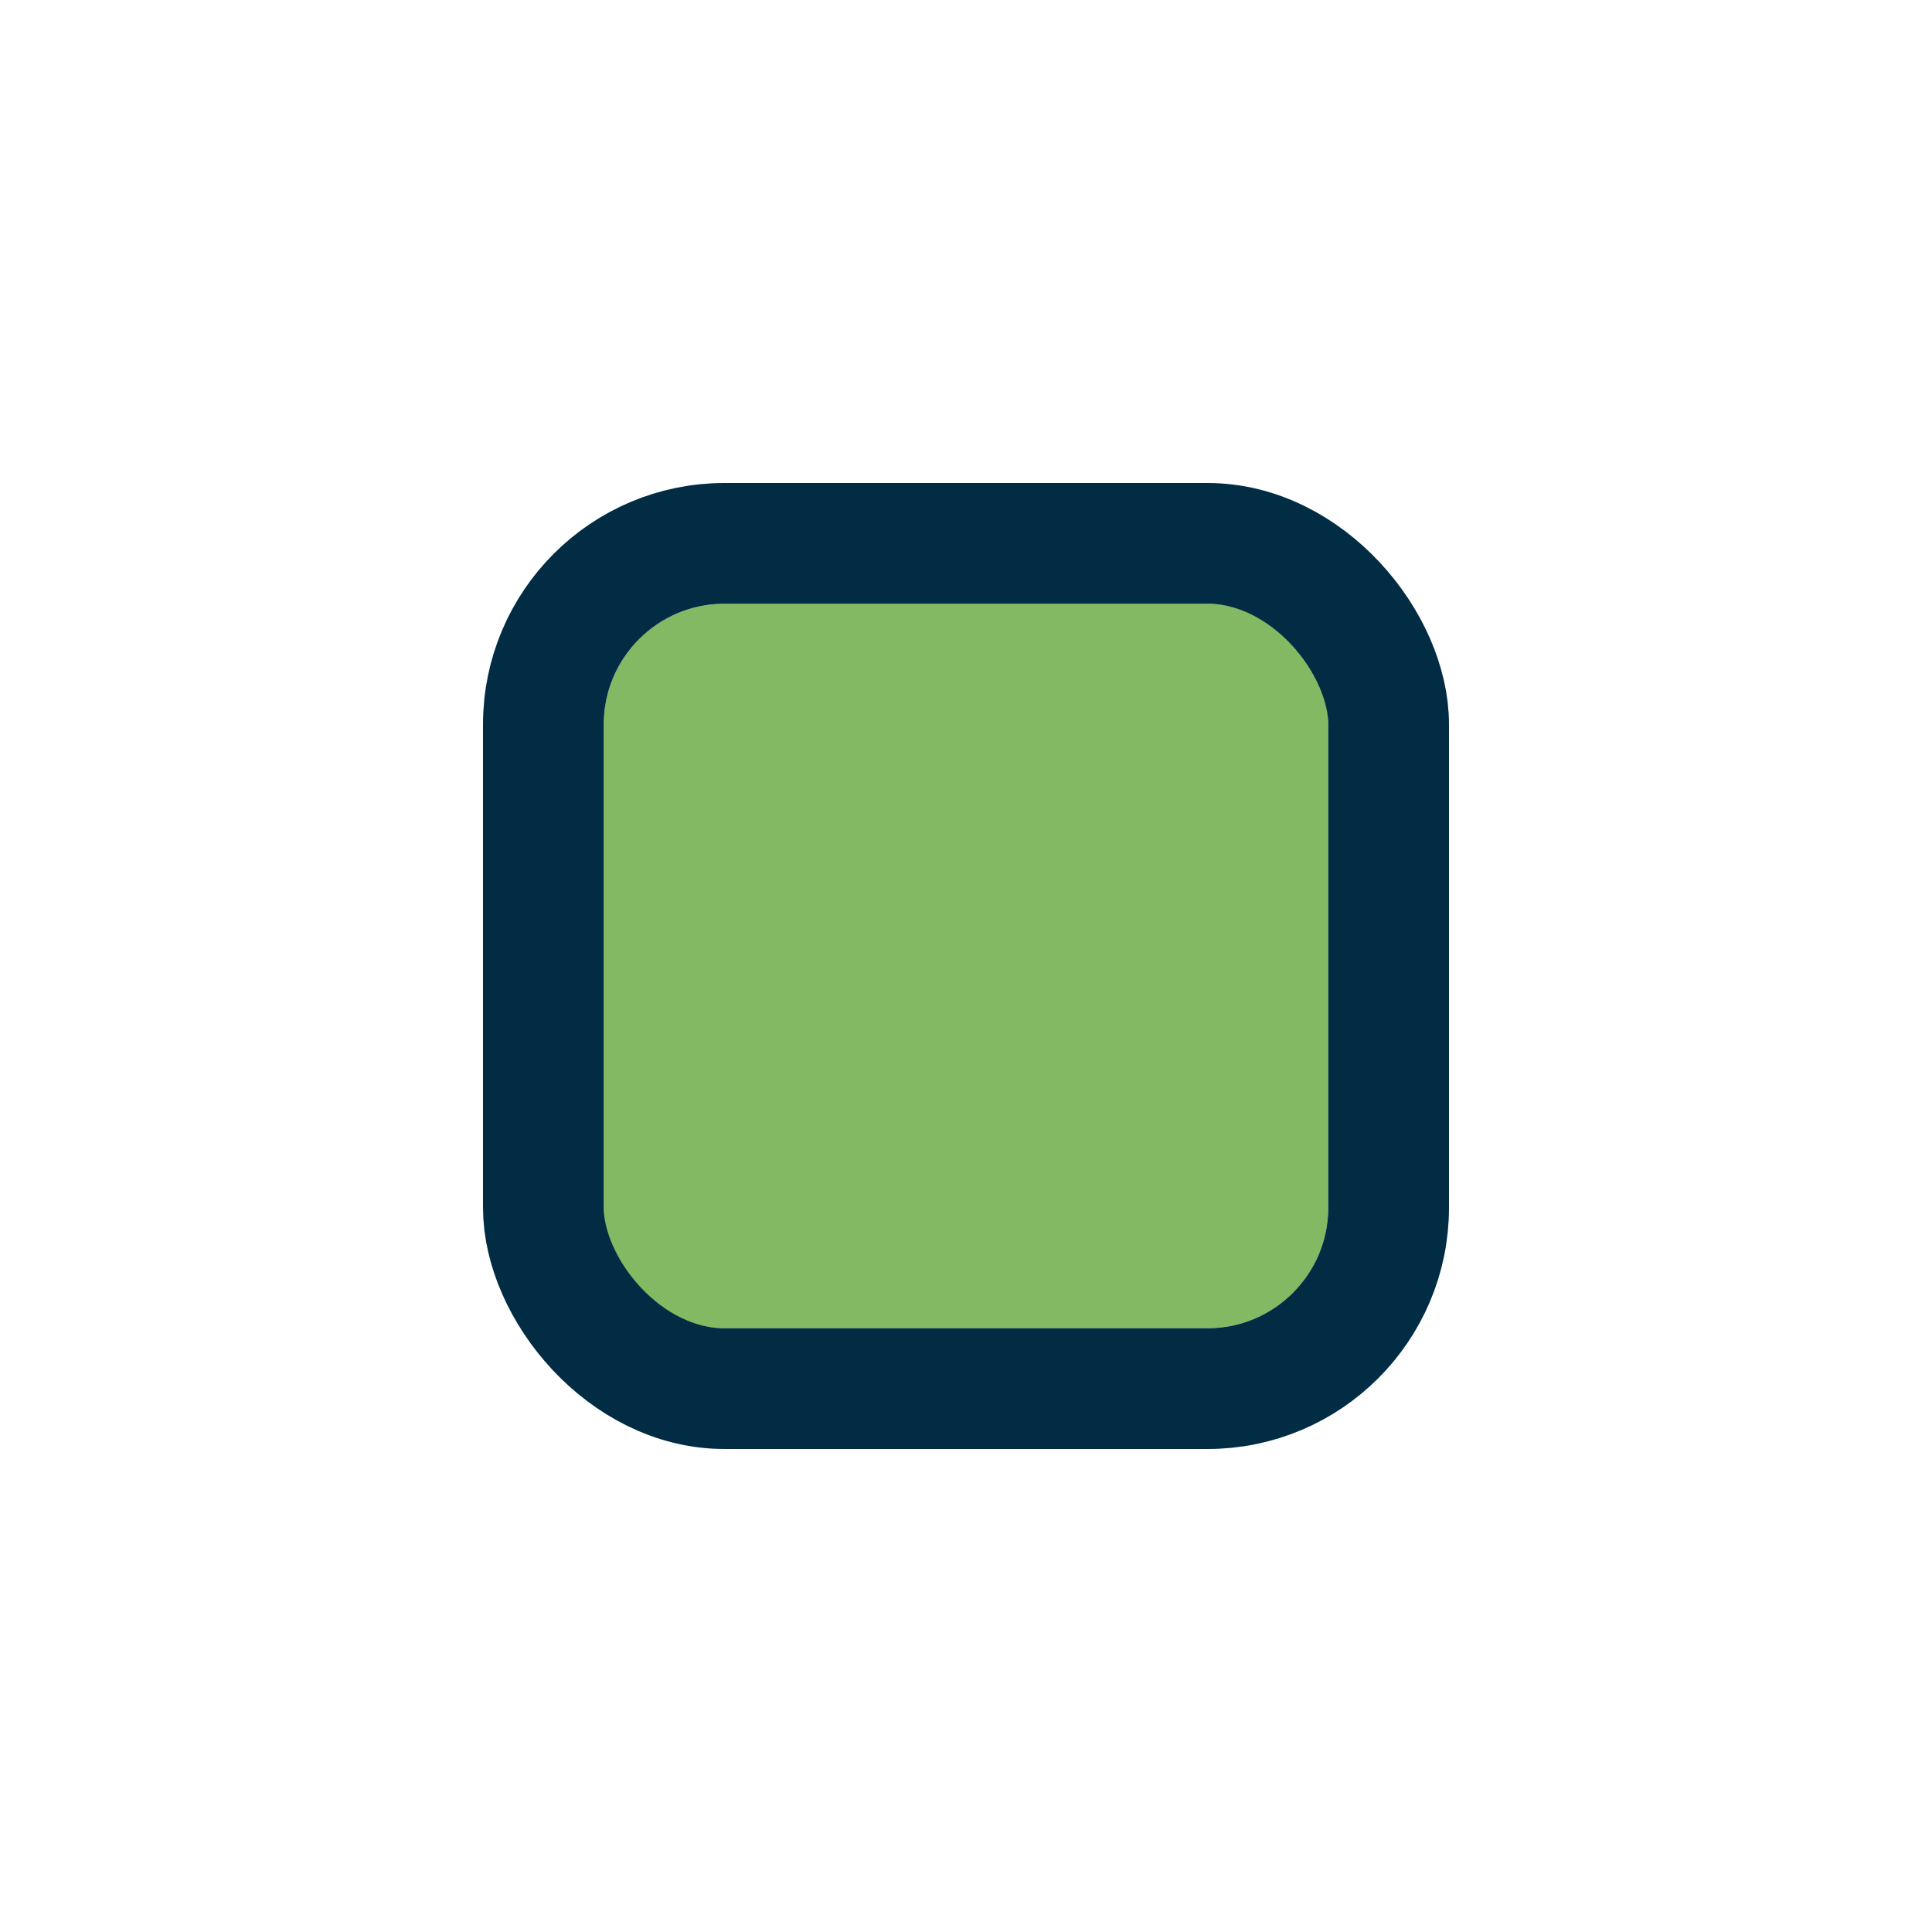 <svg width="32" height="32" viewBox="0 0 32 32" fill="none" xmlns="http://www.w3.org/2000/svg">
<g filter="url(#filter0_d_787_6422)">
<g clip-path="url(#clip0_787_6422)">
<rect x="10" y="8" width="12" height="12" rx="2" fill="#82B962"/>
</g>
<rect x="9" y="7" width="14" height="14" rx="3" stroke="#012C44" stroke-width="2"/>
</g>
<defs>
<filter id="filter0_d_787_6422" x="0" y="0" width="32" height="32" filterUnits="userSpaceOnUse" color-interpolation-filters="sRGB">
<feFlood flood-opacity="0" result="BackgroundImageFix"/>
<feColorMatrix in="SourceAlpha" type="matrix" values="0 0 0 0 0 0 0 0 0 0 0 0 0 0 0 0 0 0 127 0" result="hardAlpha"/>
<feOffset dy="2"/>
<feGaussianBlur stdDeviation="4"/>
<feColorMatrix type="matrix" values="0 0 0 0 0 0 0 0 0 0 0 0 0 0 0 0 0 0 0.16 0"/>
<feBlend mode="normal" in2="BackgroundImageFix" result="effect1_dropShadow_787_6422"/>
<feBlend mode="normal" in="SourceGraphic" in2="effect1_dropShadow_787_6422" result="shape"/>
</filter>
<clipPath id="clip0_787_6422">
<rect x="10" y="8" width="12" height="12" rx="2" fill="white"/>
</clipPath>
</defs>
</svg>
